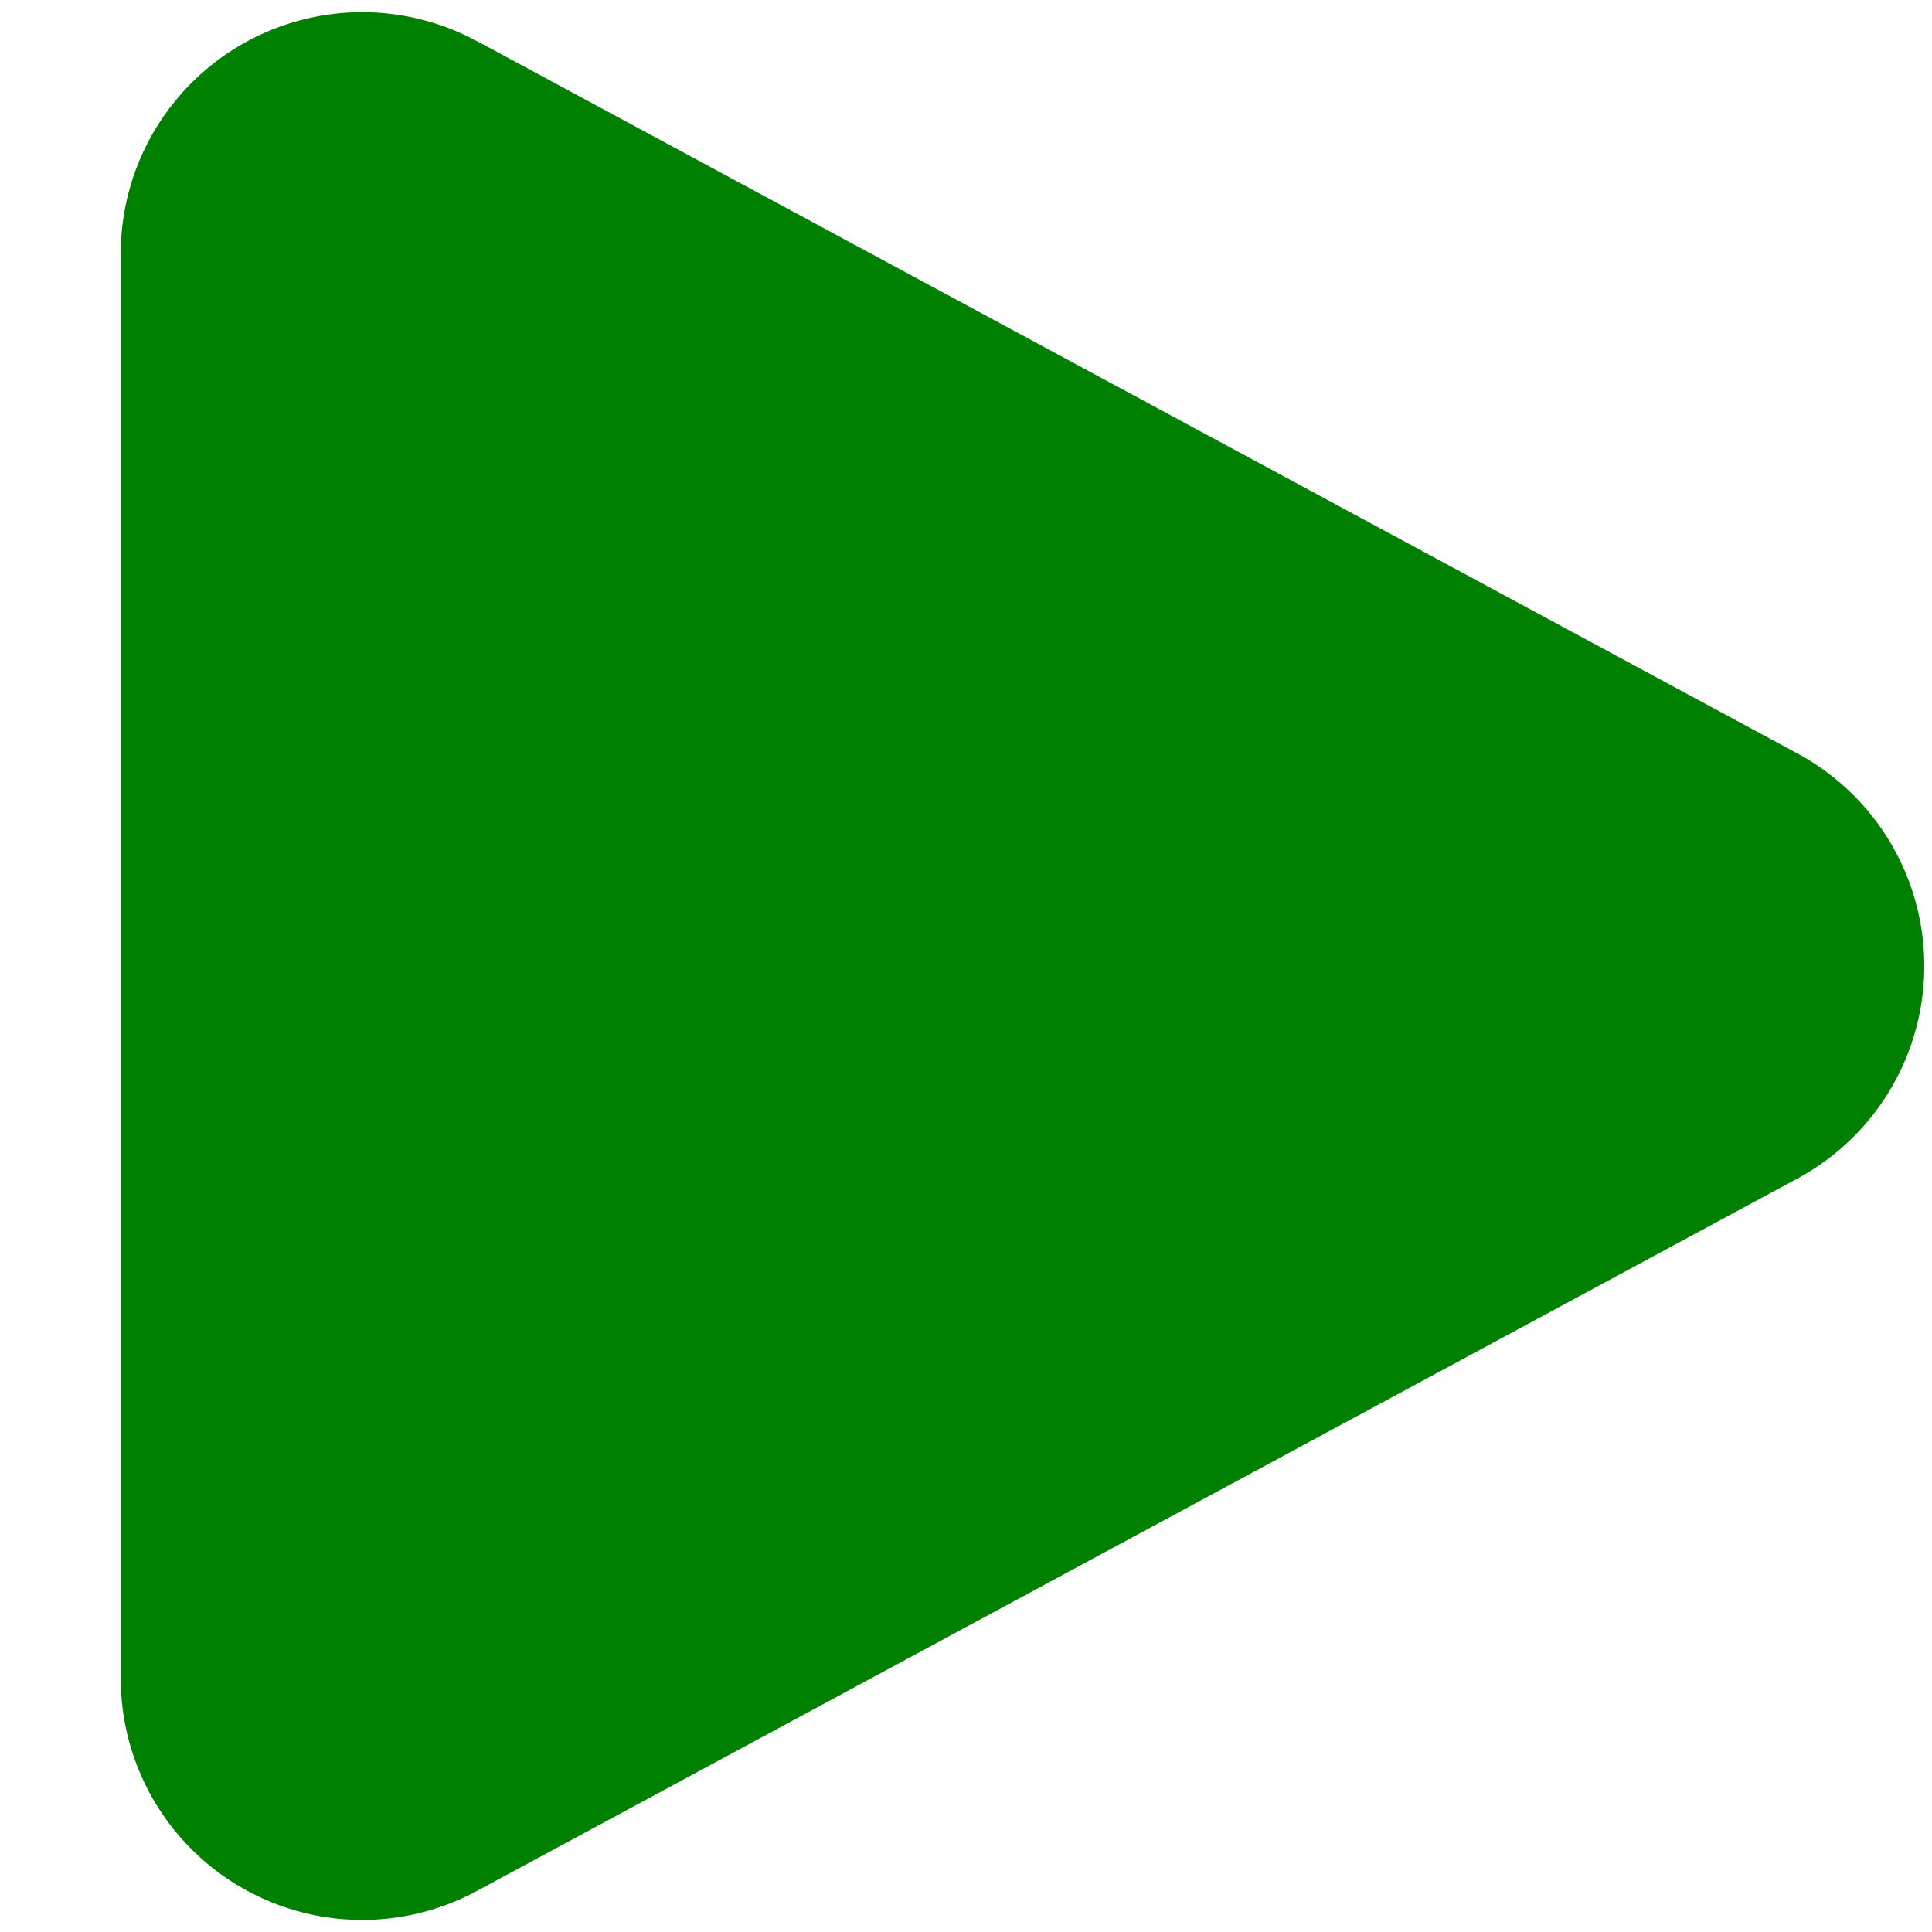<svg width="16" height="16" viewBox="0 0 16 16" xmlns="http://www.w3.org/2000/svg">
    <path d="m3.95.34 10.936 5.9a2 2 0 0 1 0 3.52L3.95 15.66A2 2 0 0 1 1 13.898V2.1A2 2 0 0 1 3.95.341z" fill="#008000" fill-rule="evenodd"/>
</svg>
